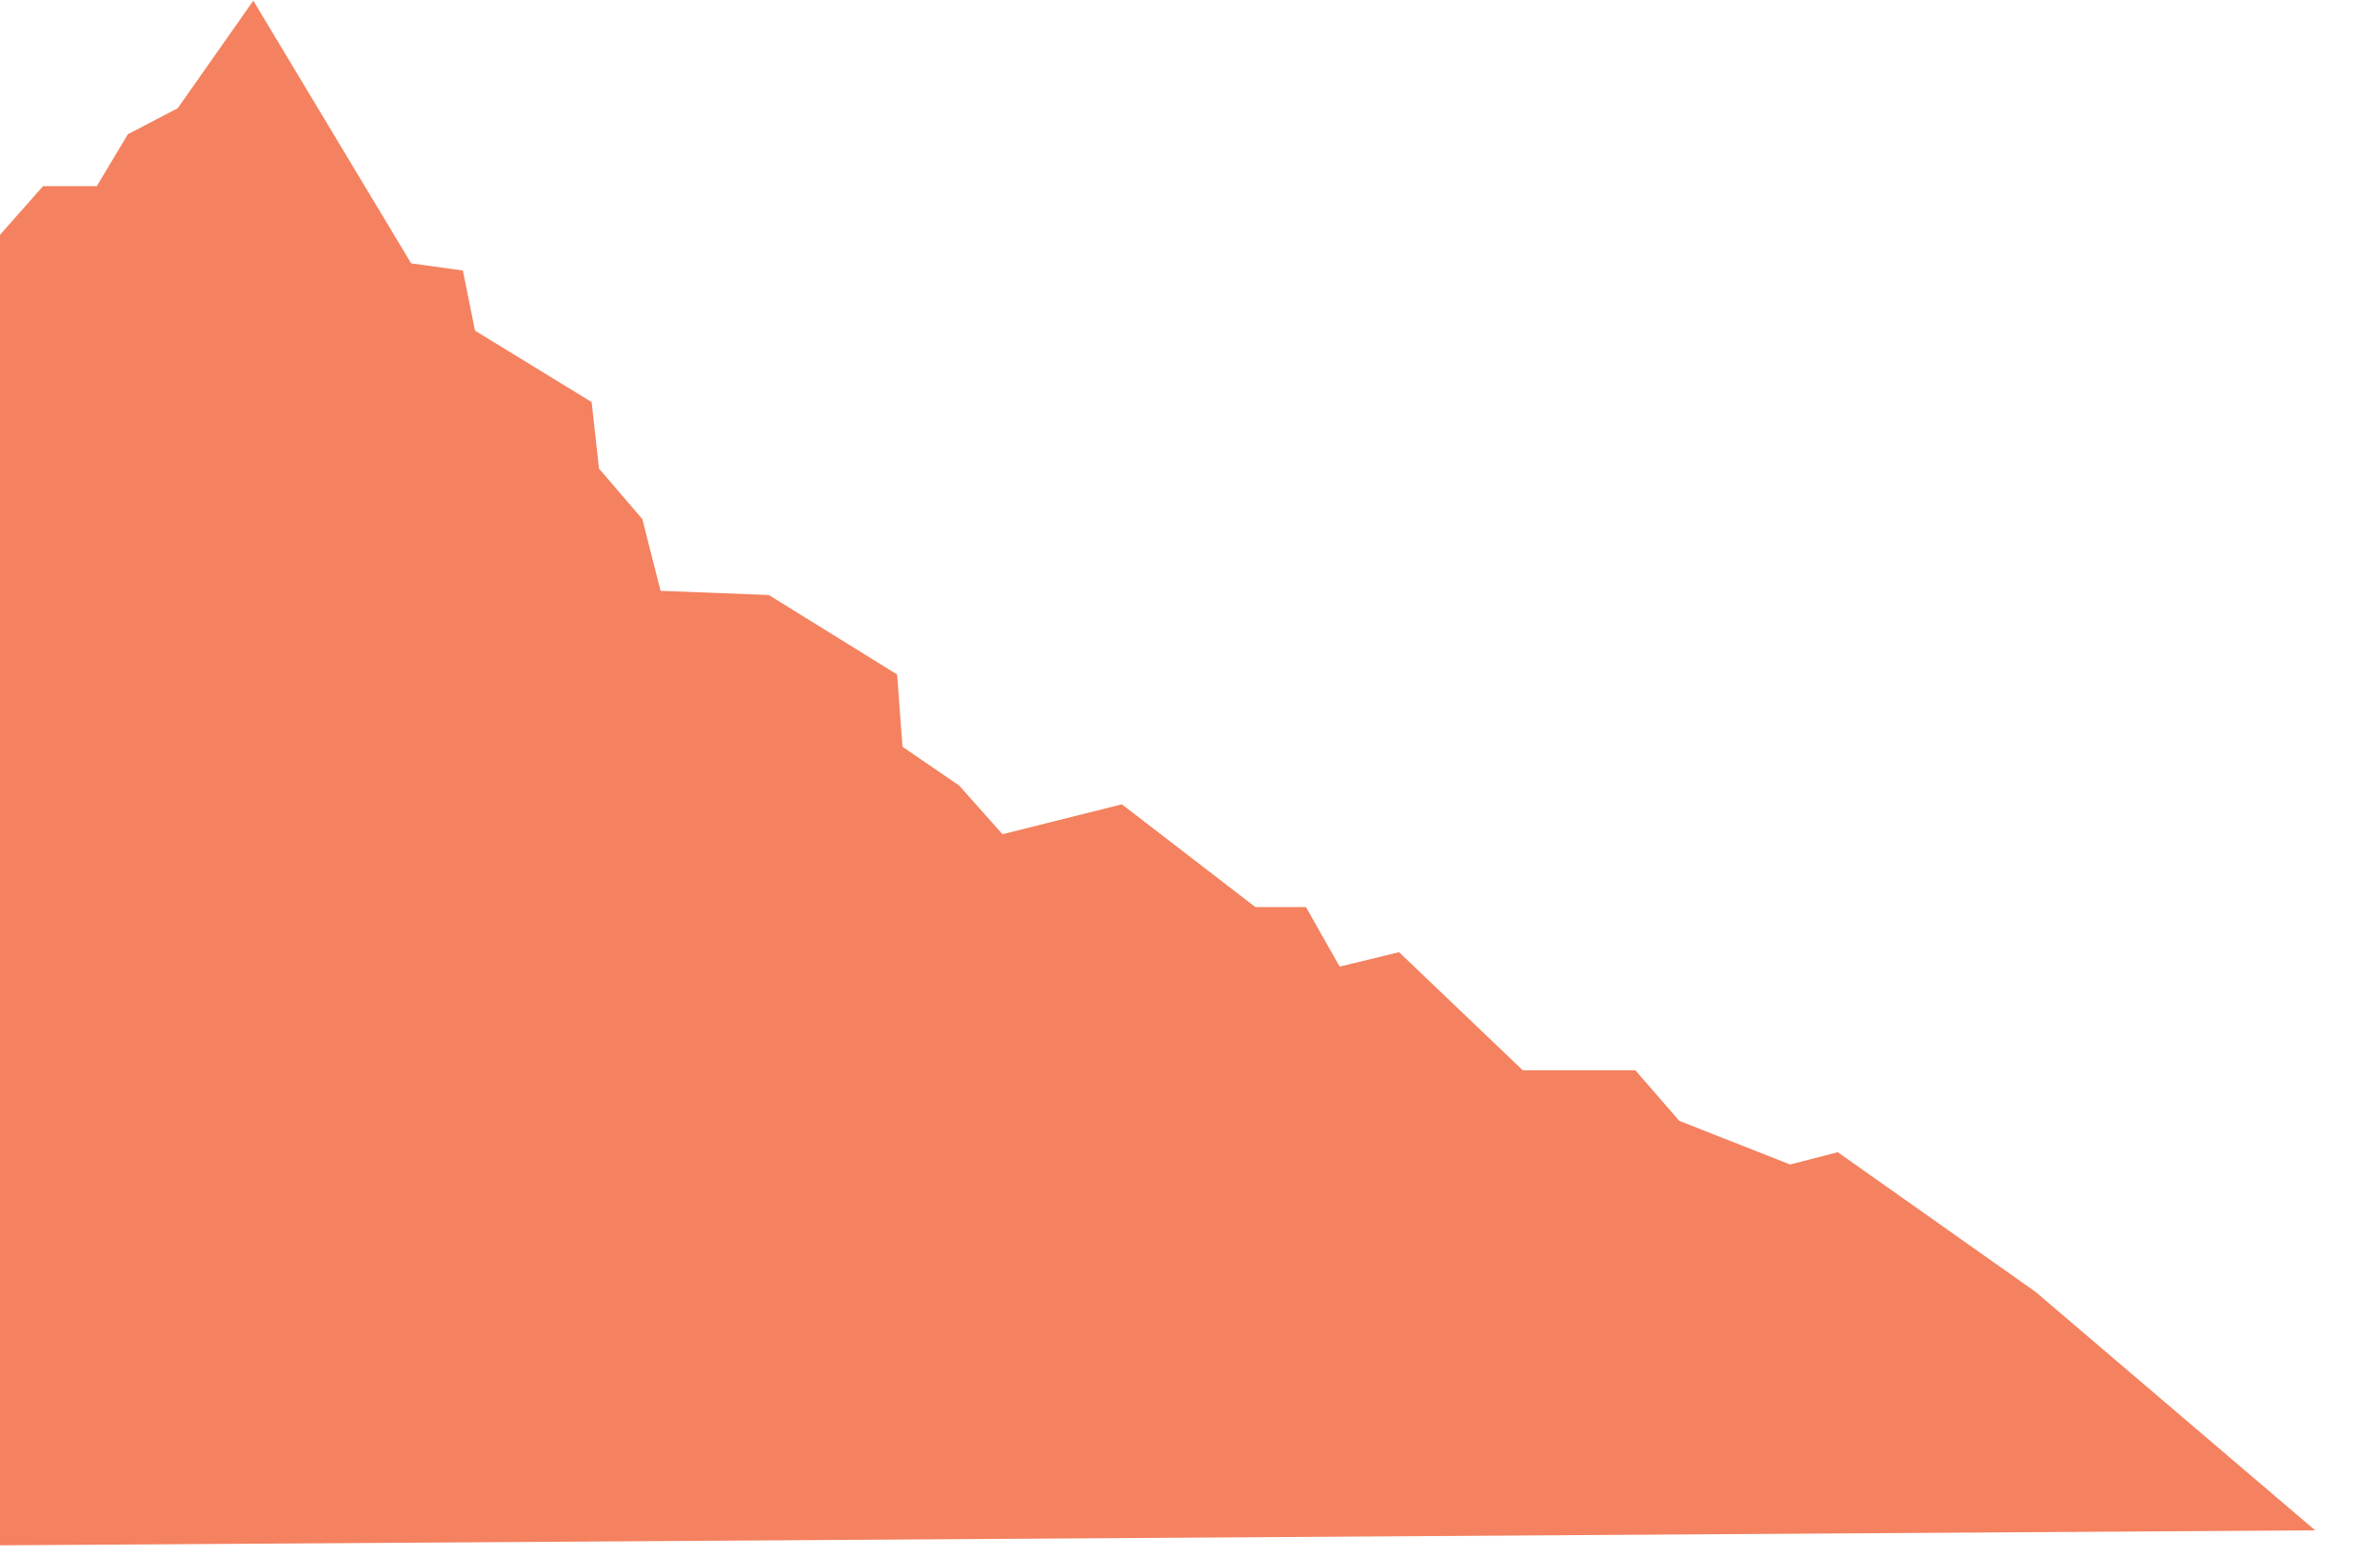 <svg width="289" height="189" viewBox="0 0 221 152" fill="none" xmlns="http://www.w3.org/2000/svg">
<path d="M-27.645 33.848L-24.724 31.577L-22.24 33.284L-12.954 26.412L-8.917 26.553L-1.508 18.172H3.742L6.776 13.106L11.645 10.566L19.026 0.068L34.438 25.707L39.49 26.412L40.676 32.282L52.065 39.253L52.785 45.743L57.019 50.682L58.797 57.681L69.368 58.09L81.9 65.851L82.422 72.906L87.954 76.688L92.188 81.443L103.846 78.522L116.886 88.555H121.825L125.114 94.368L130.914 92.957L142.995 104.486H153.989L158.279 109.424L169.104 113.686L173.761 112.486L193.068 126.117L220.377 149.399L-29.861 151.022L-27.645 33.848Z" fill="#F4815F"/>
</svg>

